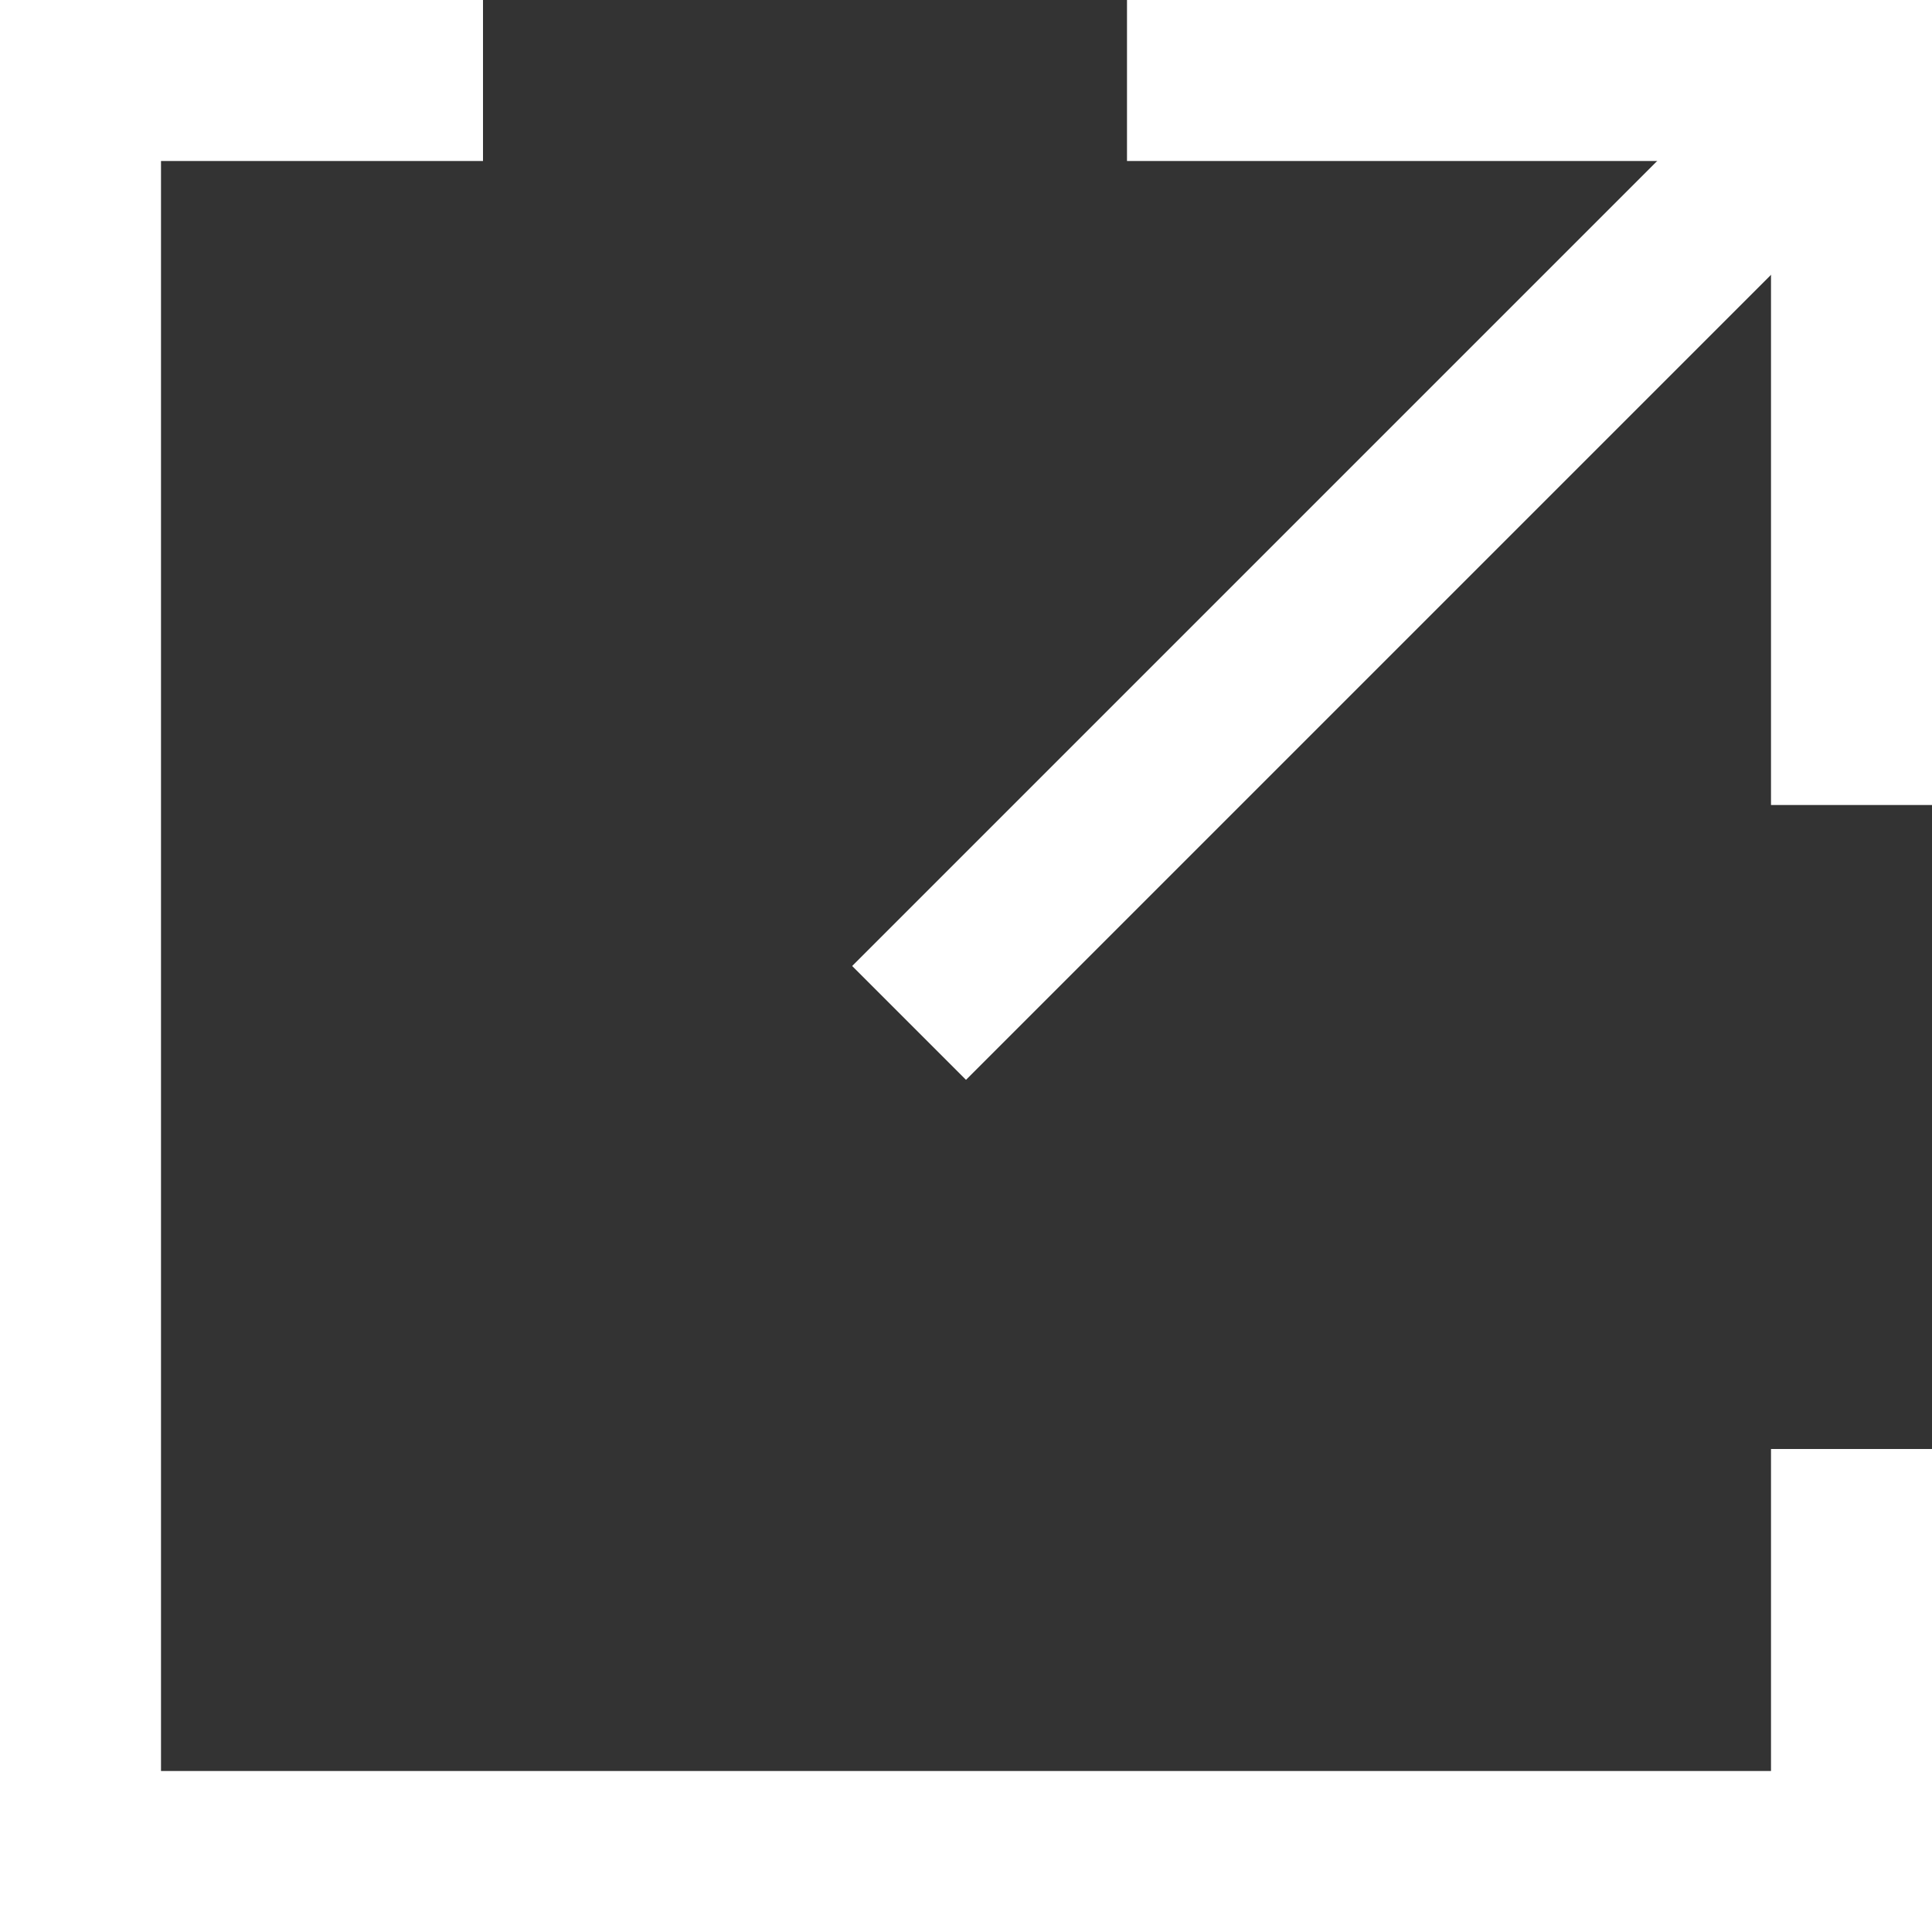 <?xml version="1.0" encoding="UTF-8"?>
<svg width="12px" height="12px" viewBox="0 0 12 12" version="1.1" xmlns="http://www.w3.org/2000/svg" xmlns:xlink="http://www.w3.org/1999/xlink">
    <rect x="0" y="0" width="12" height="12" fill="#333333" stroke="none"/>
    <!-- Generator: Sketch 51.3 (57544) - http://www.bohemiancoding.com/sketch -->
    <title>linkout</title>
    <desc>Created with Sketch.</desc>
    <defs></defs>
    <g id="v7" stroke="none" stroke-width="1" fill="none" fill-rule="evenodd">
        <g id="Desktop-hankkeet-ja-kokeilut" transform="translate(-528, -582)" fill="#FFFFFF" fill-rule="nonzero">
            <g id="item" transform="translate(512, 368)">
                <g id="Group-2" transform="translate(0, 202)">
                    <g id="linkout" transform="translate(16, 12)">
                        <path d="M1,1 L1,11 L11,11 L11,1 L1,1 Z M7,0 L12,0 L12,5 L11,5 L11,9 L12,9 L12,12 L0,12 L0,0 L3,0 L3,1 L7,1 L7,0 Z" id="Combined-Shape"></path>
                        <path d="M6,6 L11,1" id="Line" stroke="#FFFFFF" stroke-linecap="square"></path>
                    </g>
                </g>
            </g>
        </g>
    </g>
</svg>